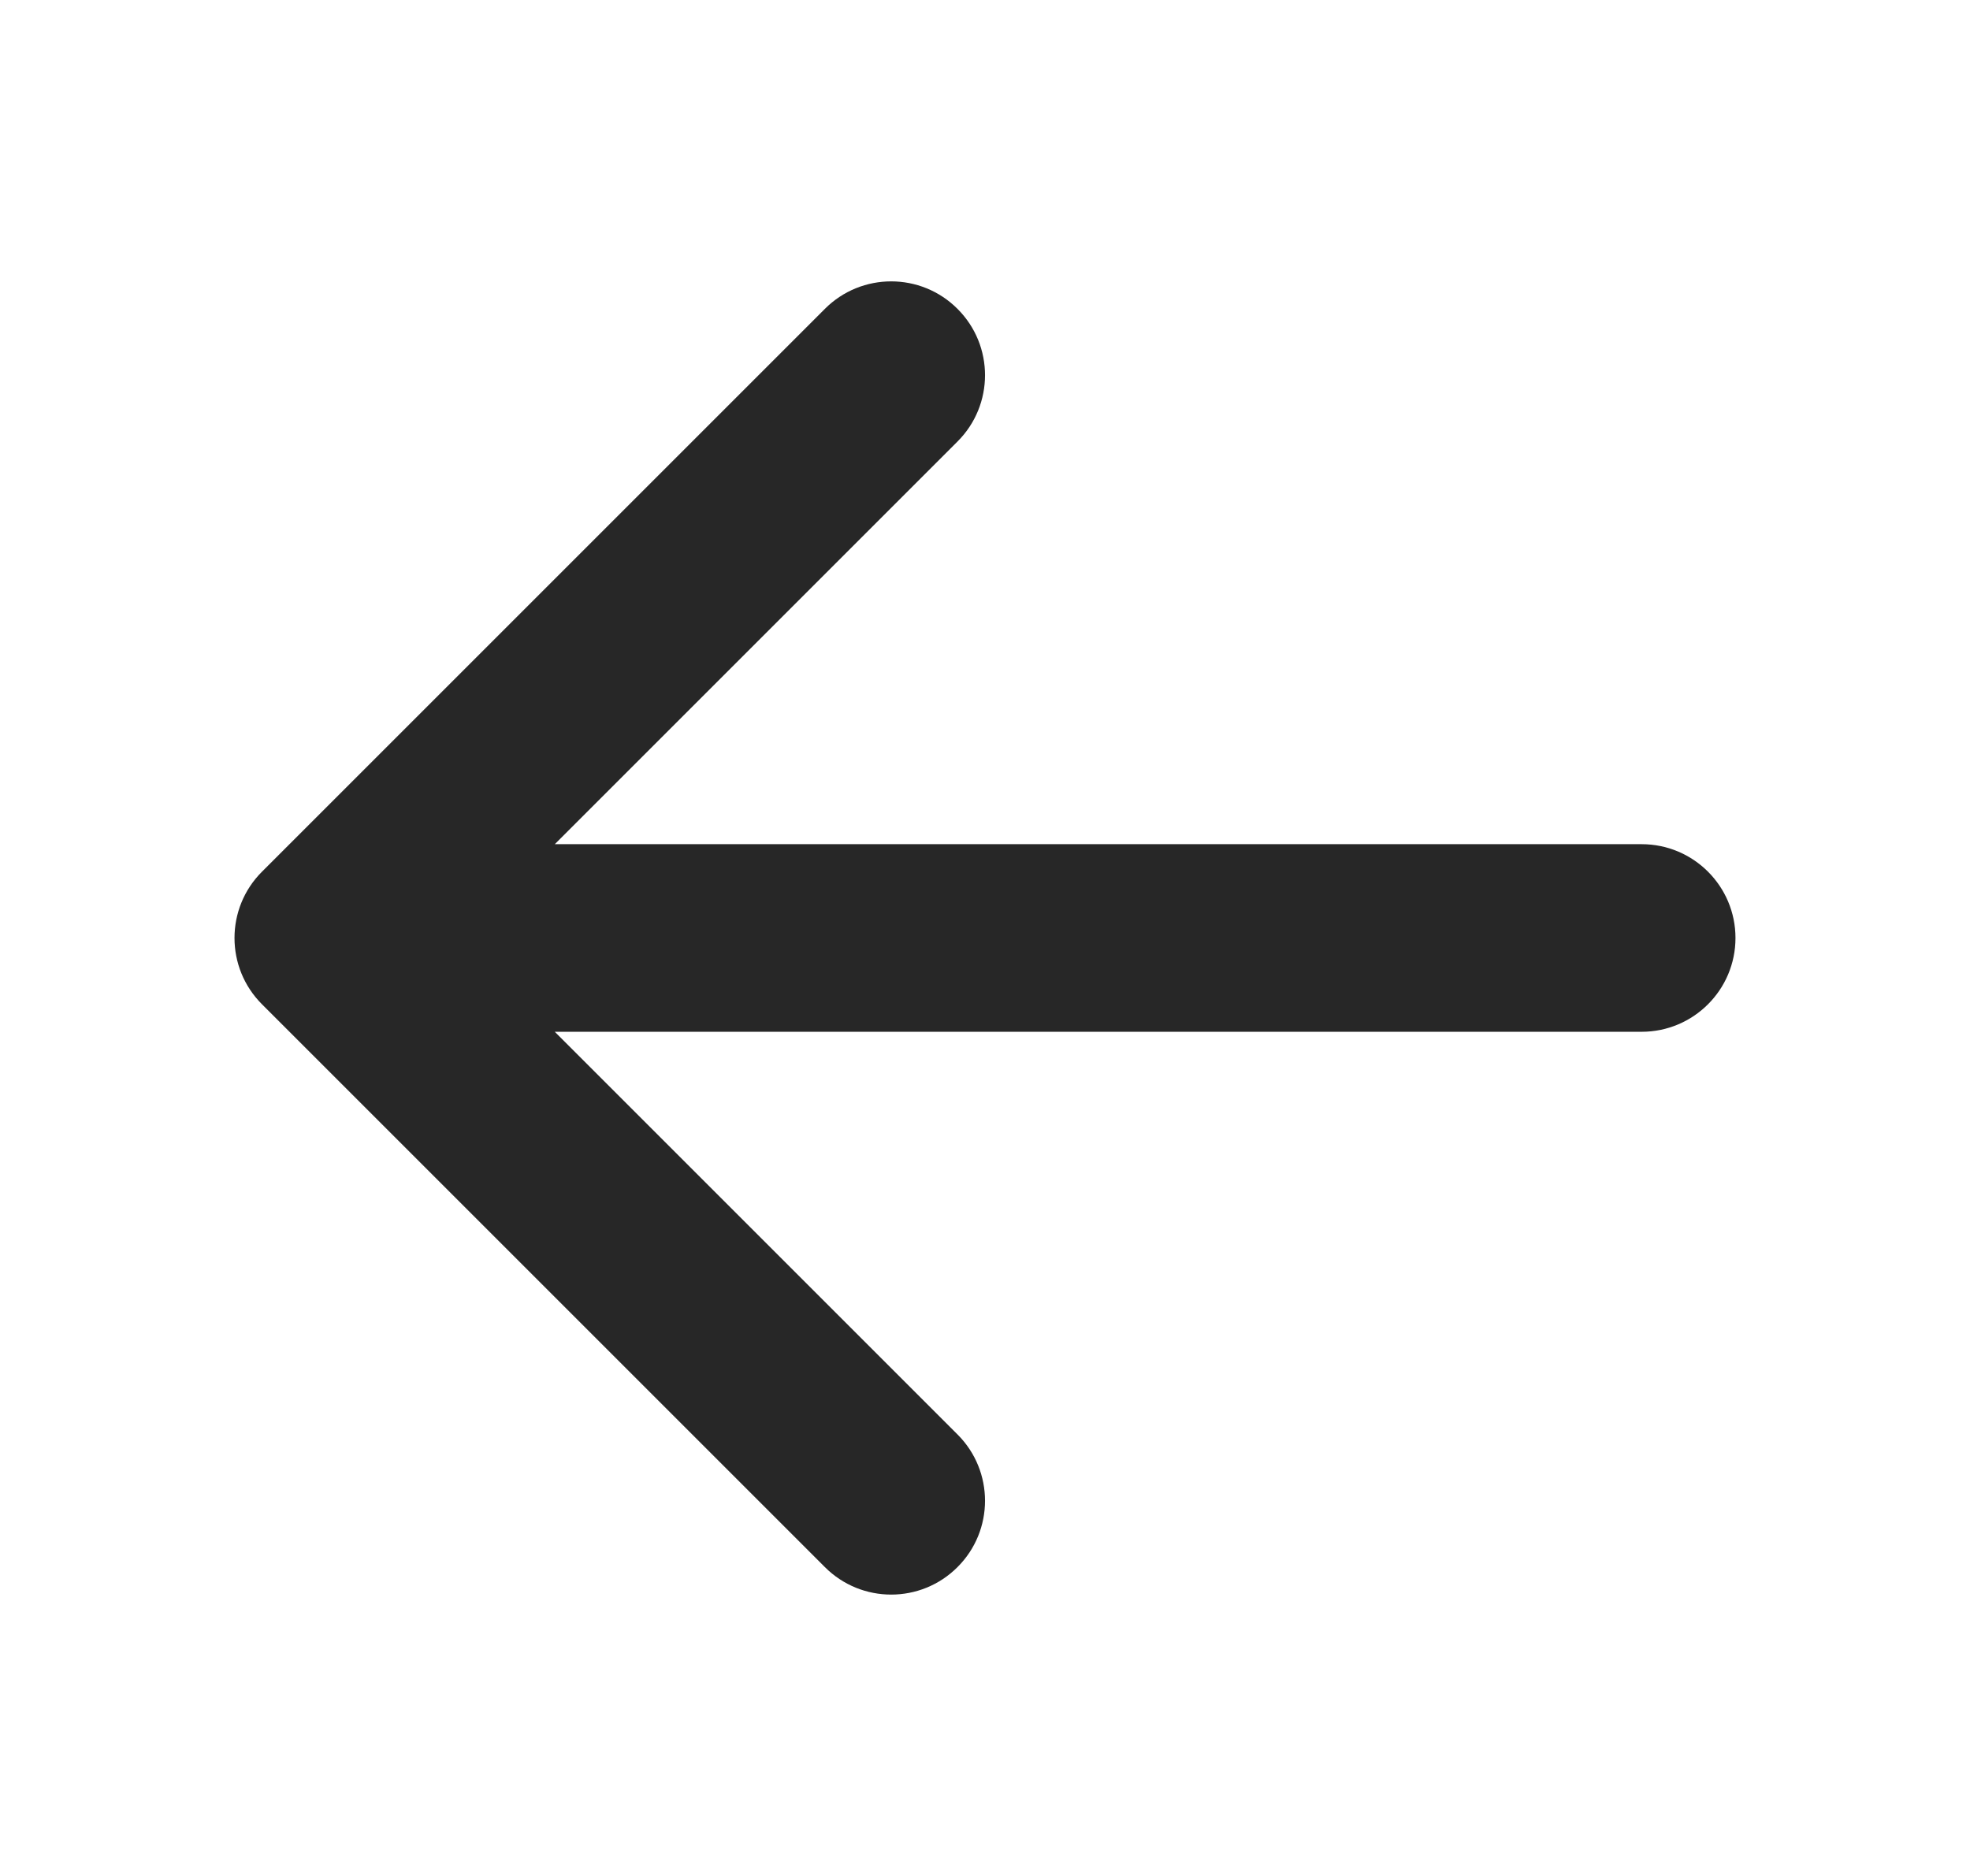 <svg width="21" height="20" viewBox="0 0 21 20" fill="none" xmlns="http://www.w3.org/2000/svg">
<path fill-rule="evenodd" clip-rule="evenodd" d="M10.207 16.707C9.817 17.098 9.183 17.098 8.793 16.707L2.793 10.707C2.402 10.317 2.402 9.683 2.793 9.293L8.793 3.293C9.183 2.902 9.817 2.902 10.207 3.293C10.598 3.683 10.598 4.317 10.207 4.707L5.914 9H17.5C18.052 9 18.5 9.448 18.5 10C18.5 10.552 18.052 11 17.5 11L5.914 11L10.207 15.293C10.598 15.683 10.598 16.317 10.207 16.707Z" fill="#272727"/>
</svg>
